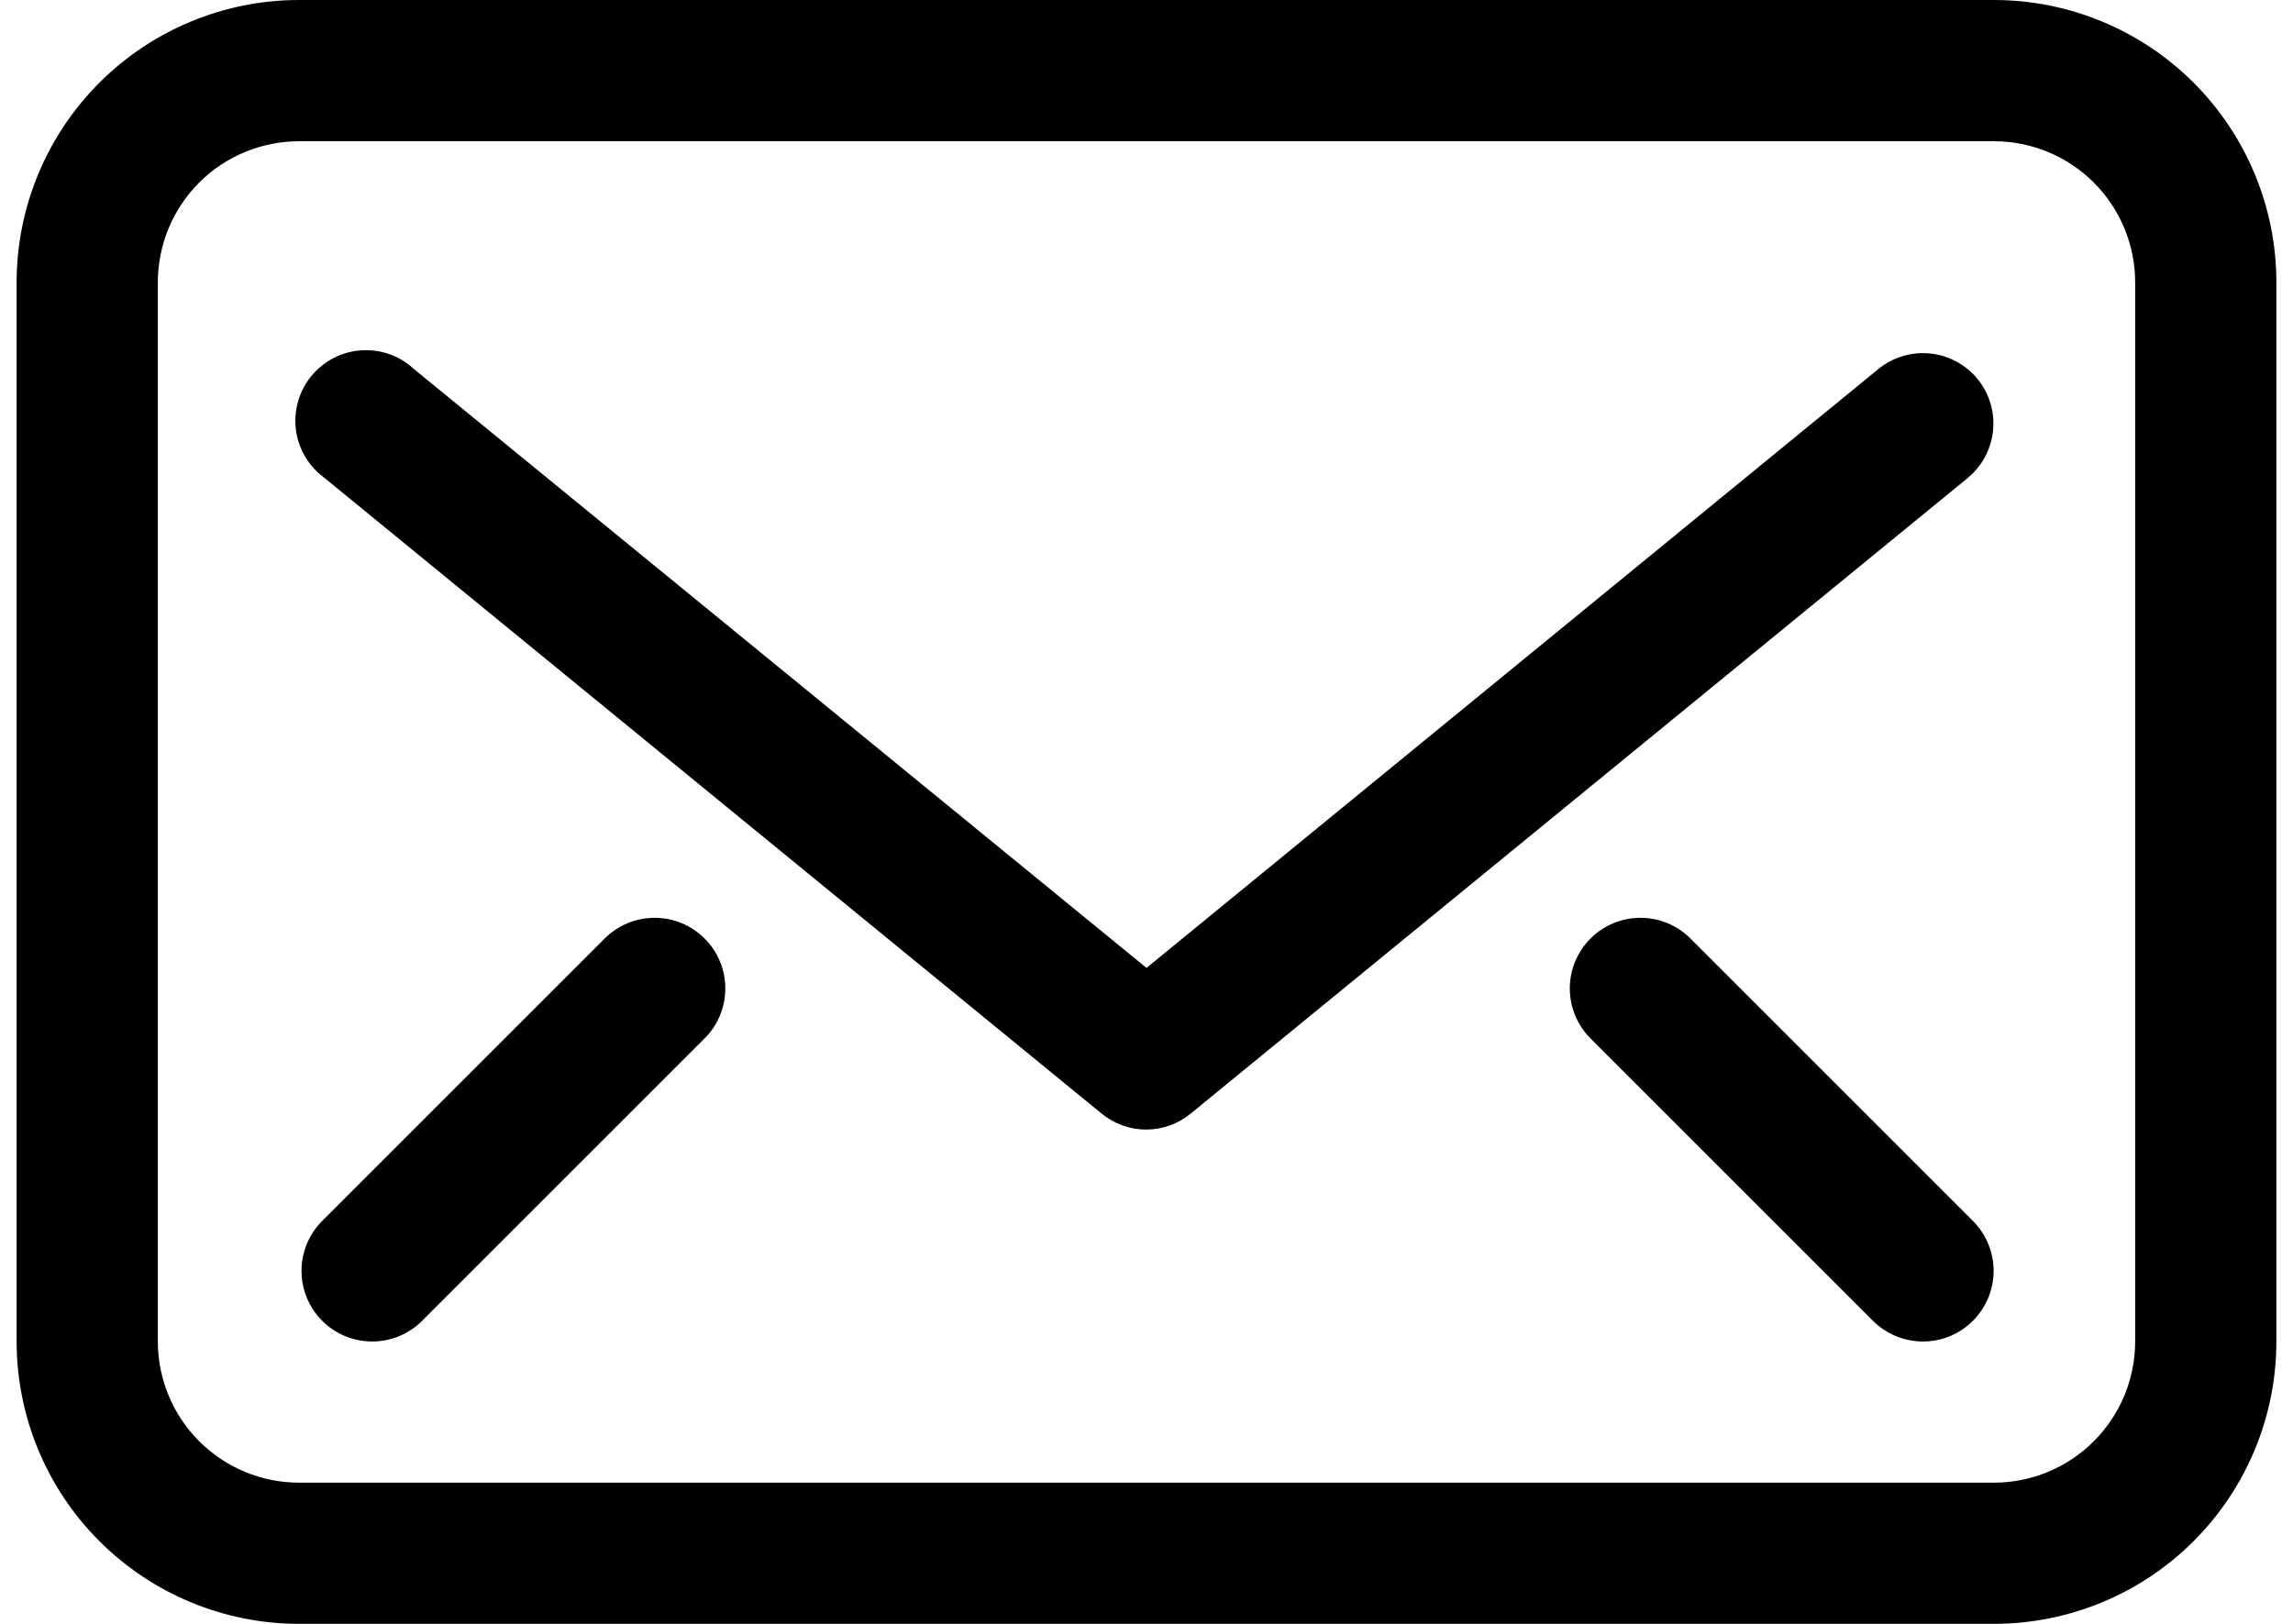 <svg width="48" height="34" viewBox="0 0 48 34" fill="none" xmlns="http://www.w3.org/2000/svg">
<path d="M41.739 0H6.261C4.693 0 3.189 0.623 2.08 1.732C0.971 2.841 0.348 4.345 0.348 5.913V28.087C0.348 29.655 0.971 31.159 2.08 32.268C3.189 33.377 4.693 34 6.261 34H41.739C43.307 34 44.811 33.377 45.92 32.268C47.029 31.159 47.652 29.655 47.652 28.087V5.913C47.652 4.345 47.029 2.841 45.92 1.732C44.811 0.623 43.307 0 41.739 0ZM44.696 28.087C44.696 28.871 44.384 29.623 43.83 30.177C43.275 30.732 42.523 31.044 41.739 31.044H6.261C5.477 31.044 4.725 30.732 4.17 30.177C3.616 29.623 3.304 28.871 3.304 28.087V5.913C3.304 5.129 3.616 4.377 4.17 3.822C4.725 3.268 5.477 2.957 6.261 2.957H41.739C42.523 2.957 43.275 3.268 43.83 3.822C44.384 4.377 44.696 5.129 44.696 5.913V28.087Z" fill="black"/>
<path d="M41.399 7.938C41.276 7.787 41.124 7.662 40.953 7.57C40.782 7.478 40.594 7.42 40.4 7.401C40.206 7.382 40.011 7.401 39.825 7.458C39.638 7.514 39.465 7.607 39.315 7.731L24 20.266L8.67 7.731C8.523 7.593 8.349 7.486 8.159 7.418C7.969 7.35 7.767 7.322 7.565 7.335C7.364 7.348 7.167 7.402 6.987 7.494C6.808 7.586 6.649 7.714 6.52 7.87C6.392 8.026 6.297 8.206 6.241 8.4C6.185 8.594 6.169 8.797 6.194 8.997C6.22 9.198 6.286 9.391 6.389 9.564C6.492 9.738 6.63 9.889 6.793 10.007L23.054 23.311C23.32 23.532 23.655 23.652 24 23.651C24.34 23.649 24.669 23.529 24.931 23.311L41.192 10.007C41.492 9.759 41.682 9.402 41.721 9.015C41.76 8.627 41.644 8.24 41.399 7.938Z" fill="black"/>
<path d="M35.383 19.647C35.106 19.371 34.731 19.217 34.34 19.217C33.95 19.217 33.575 19.371 33.298 19.647C33.16 19.784 33.05 19.948 32.975 20.128C32.9 20.308 32.861 20.501 32.861 20.696C32.861 20.891 32.9 21.085 32.975 21.265C33.05 21.445 33.16 21.608 33.298 21.746L39.211 27.659C39.349 27.796 39.513 27.904 39.692 27.978C39.872 28.051 40.064 28.089 40.259 28.088C40.453 28.088 40.645 28.049 40.824 27.974C41.004 27.899 41.166 27.789 41.303 27.651C41.44 27.514 41.548 27.35 41.622 27.171C41.696 26.991 41.733 26.798 41.733 26.604C41.732 26.41 41.693 26.218 41.618 26.038C41.543 25.859 41.433 25.697 41.296 25.56L35.383 19.647Z" fill="black"/>
<path d="M12.662 19.647L6.749 25.56C6.47 25.836 6.313 26.212 6.312 26.604C6.31 26.996 6.465 27.373 6.741 27.651C7.018 27.93 7.393 28.087 7.786 28.088C8.178 28.09 8.555 27.935 8.833 27.659L14.746 21.746C14.885 21.608 14.995 21.445 15.07 21.265C15.145 21.085 15.183 20.891 15.183 20.696C15.183 20.501 15.145 20.308 15.07 20.128C14.995 19.948 14.885 19.784 14.746 19.647C14.469 19.371 14.095 19.217 13.704 19.217C13.313 19.217 12.939 19.371 12.662 19.647Z" fill="black"/>
</svg>
